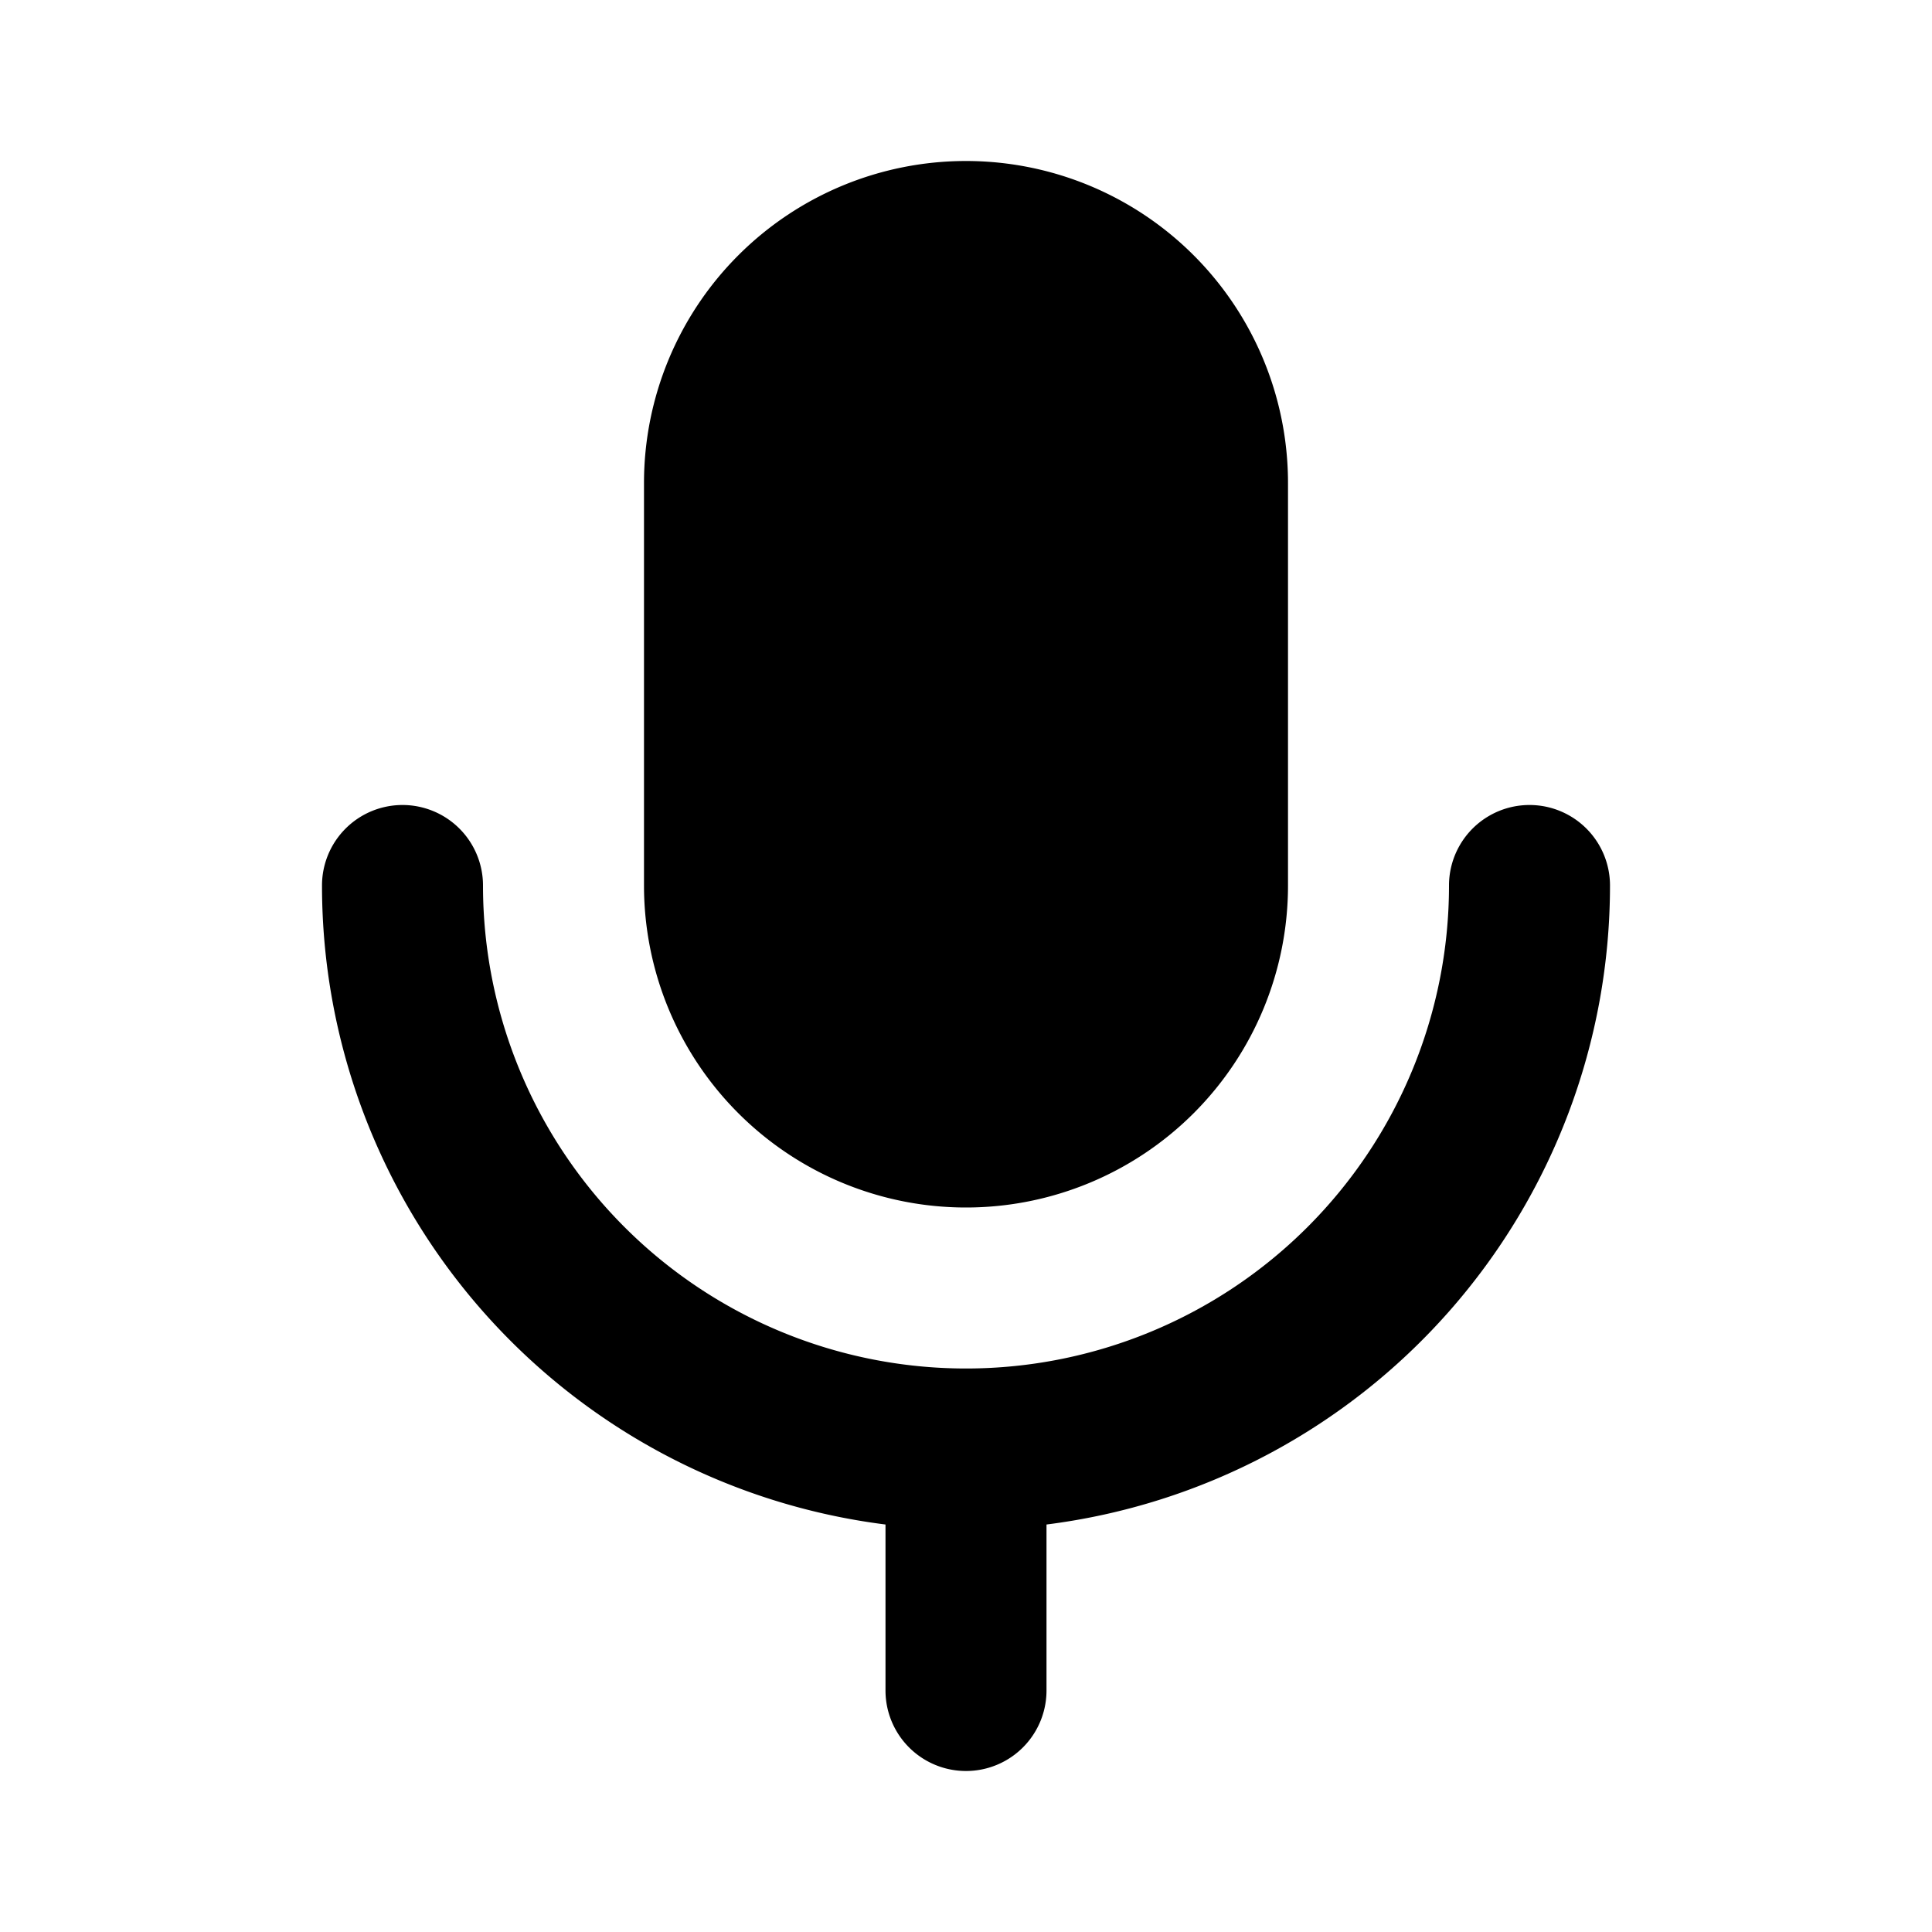 <svg xmlns="http://www.w3.org/2000/svg" width="1em" height="1em" viewBox="0 0 24 24"><path fill="currentColor" fill-rule="evenodd" d="M12 2a4 4 0 0 0-4 4v5a4 4 0 0 0 8 0V6a4 4 0 0 0-4-4m-7 8a1 1 0 0 1 1 1a6 6 0 0 0 12 0a1 1 0 1 1 2 0a8.001 8.001 0 0 1-7 7.938V21a1 1 0 1 1-2 0v-2.062A8.001 8.001 0 0 1 4 11a1 1 0 0 1 1-1" clip-rule="evenodd"/></svg>